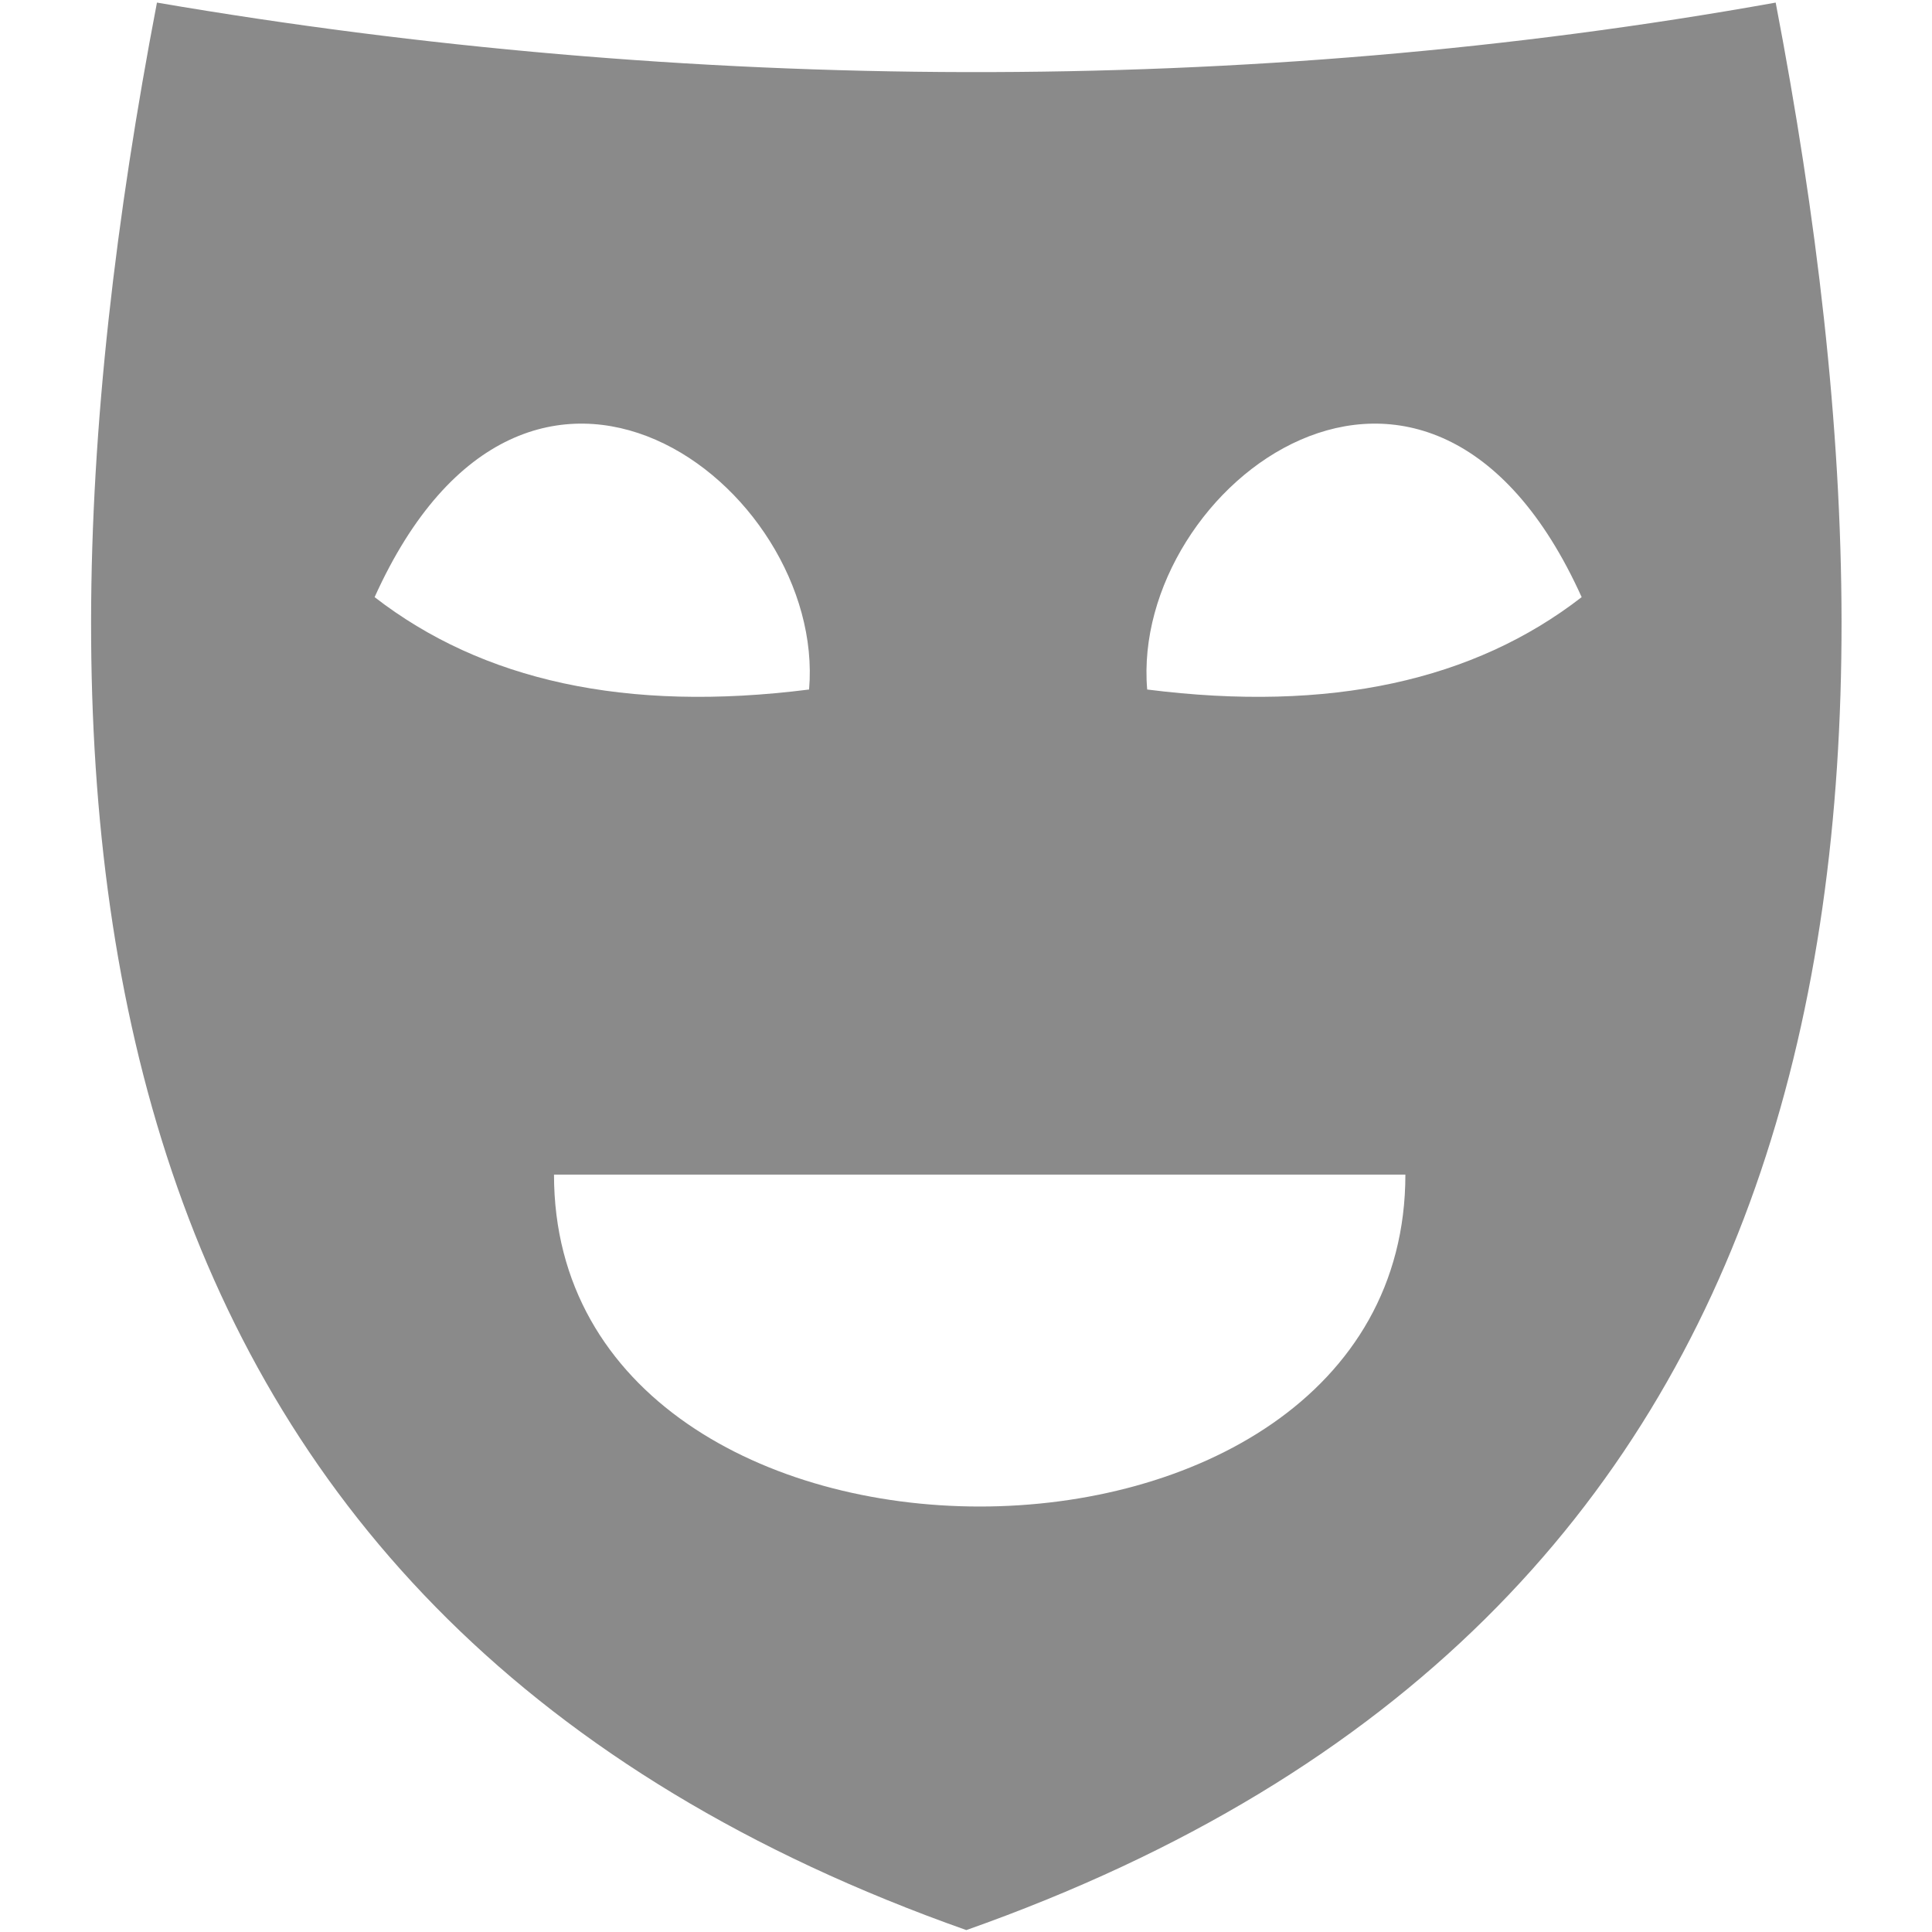 <svg  class="icon" viewBox="0 0 1024 1024" version="1.1" xmlns="http://www.w3.org/2000/svg" p-id="11433" ><path d="M83.19 1.375C-3.905 455.429 48.555 859.316 512.171 1022.984 975.789 859.316 1028.245 455.429 941.148 1.375 660.985 51.651 363.357 49.34 83.19 1.375L83.19 1.375zM293.632 622.554l451.25 0C744.884 857.133 293.632 857.133 293.632 622.554L293.632 622.554zM428.831 365.456c-97.183 12.326-173.299-4.835-230.277-48.958C279.68 136.788 438.021 257.478 428.831 365.456L428.831 365.456zM608.034 365.456c-9.168-107.977 149.173-228.668 230.278-48.958C781.38 360.62 705.216 377.782 608.034 365.456L608.034 365.456z" fill="#8a8a8a" p-id="11434"></path></svg>